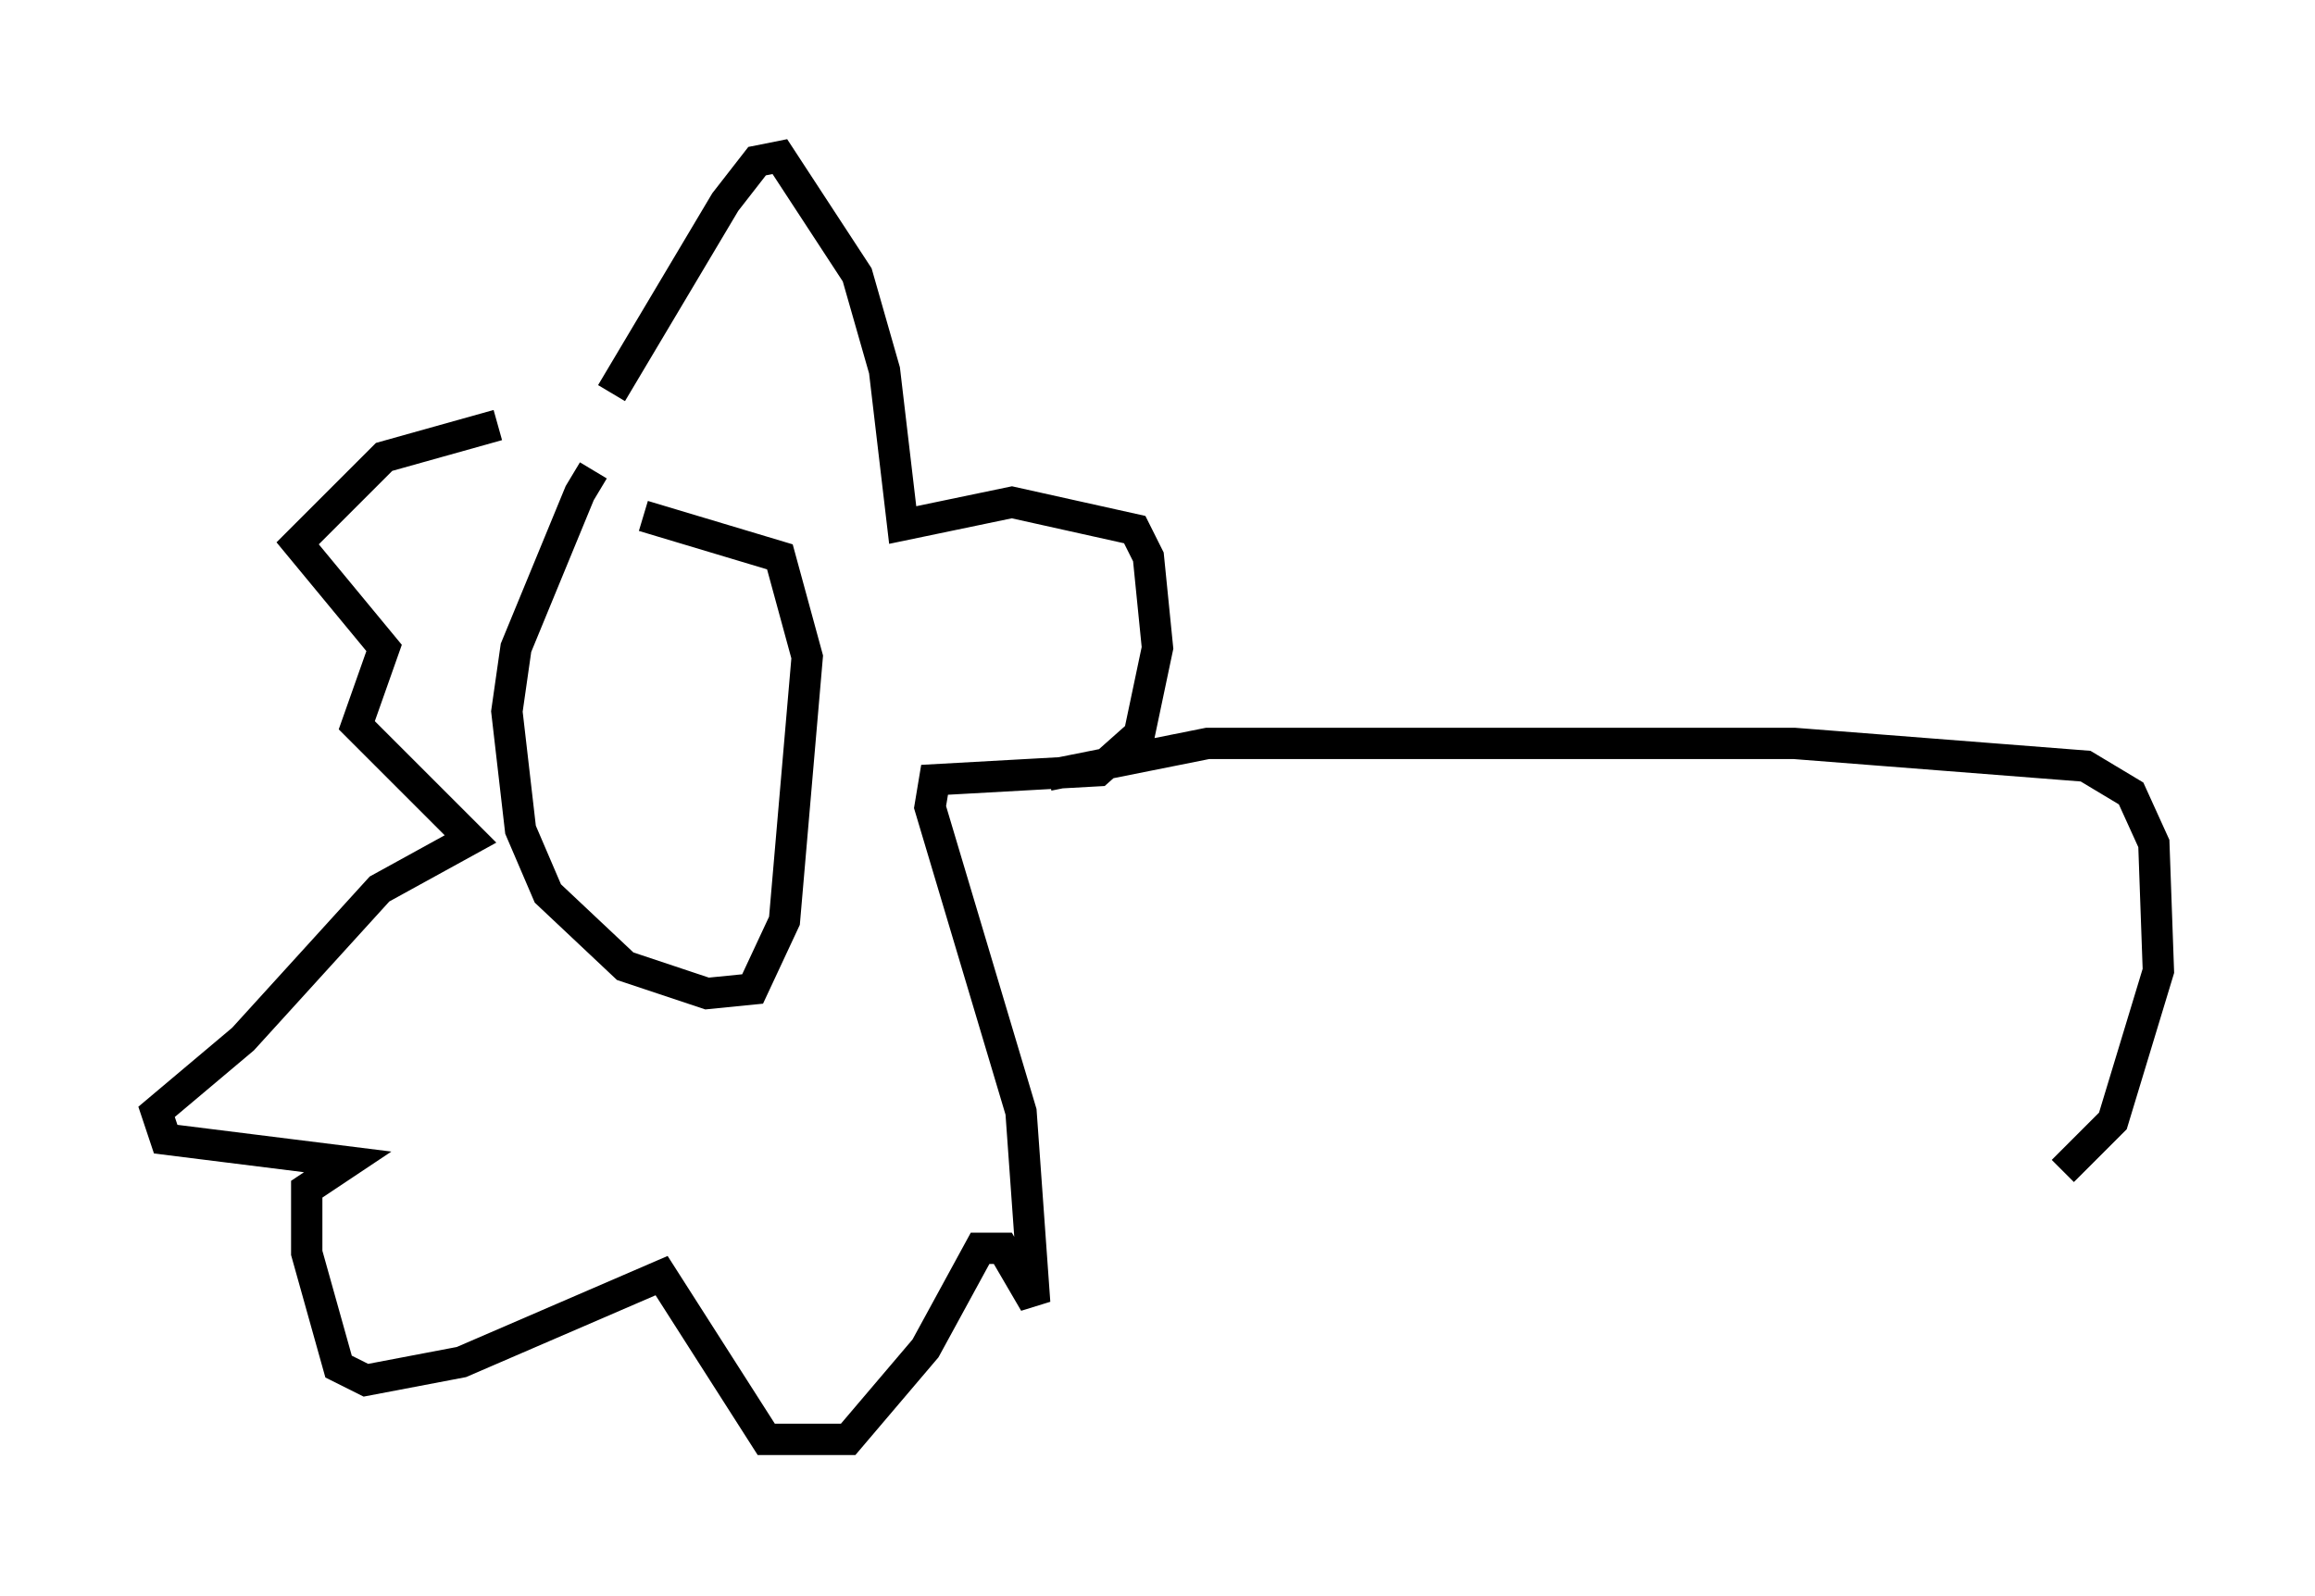<?xml version="1.0" encoding="utf-8" ?>
<svg baseProfile="full" height="50.961" version="1.1" width="73.91" xmlns="http://www.w3.org/2000/svg" xmlns:ev="http://www.w3.org/2001/xml-events" xmlns:xlink="http://www.w3.org/1999/xlink"><defs /><rect fill="white" height="50.961" width="73.91" x="0" y="0" /><path d="M19.67, 15.022 m-0.726, 0.0 l-0.436, 0.726 -2.034, 4.939 l-0.291, 2.034 0.436, 3.777 l0.872, 2.034 2.469, 2.324 l2.615, 0.872 1.453, -0.145 l1.017, -2.179 0.726, -8.425 l-0.872, -3.196 -4.358, -1.307 m-1.017, -3.922 l3.631, -6.101 1.017, -1.307 l0.726, -0.145 2.469, 3.777 l0.872, 3.05 0.581, 4.939 l3.486, -0.726 3.922, 0.872 l0.436, 0.872 0.291, 2.905 l-0.581, 2.76 -1.307, 1.162 l-5.229, 0.291 -0.145, 0.872 l2.905, 9.732 0.436, 6.101 l-1.017, -1.743 -0.726, 0.0 l-1.743, 3.196 -2.469, 2.905 l-2.615, 0.0 -3.341, -5.229 l-6.391, 2.76 -3.05, 0.581 l-0.872, -0.436 -1.017, -3.631 l0.0, -2.034 1.307, -0.872 l-5.81, -0.726 -0.291, -0.872 l2.76, -2.324 4.358, -4.793 l2.905, -1.598 -3.631, -3.631 l0.872, -2.469 -2.76, -3.341 l2.76, -2.76 3.631, -1.017 m17.575, 11.184 l5.084, -1.017 18.737, 0.0 l9.296, 0.726 1.453, 0.872 l0.726, 1.598 0.145, 4.067 l-1.453, 4.793 -1.598, 1.598 " fill="none" stroke="black" stroke-width="1" /></svg>